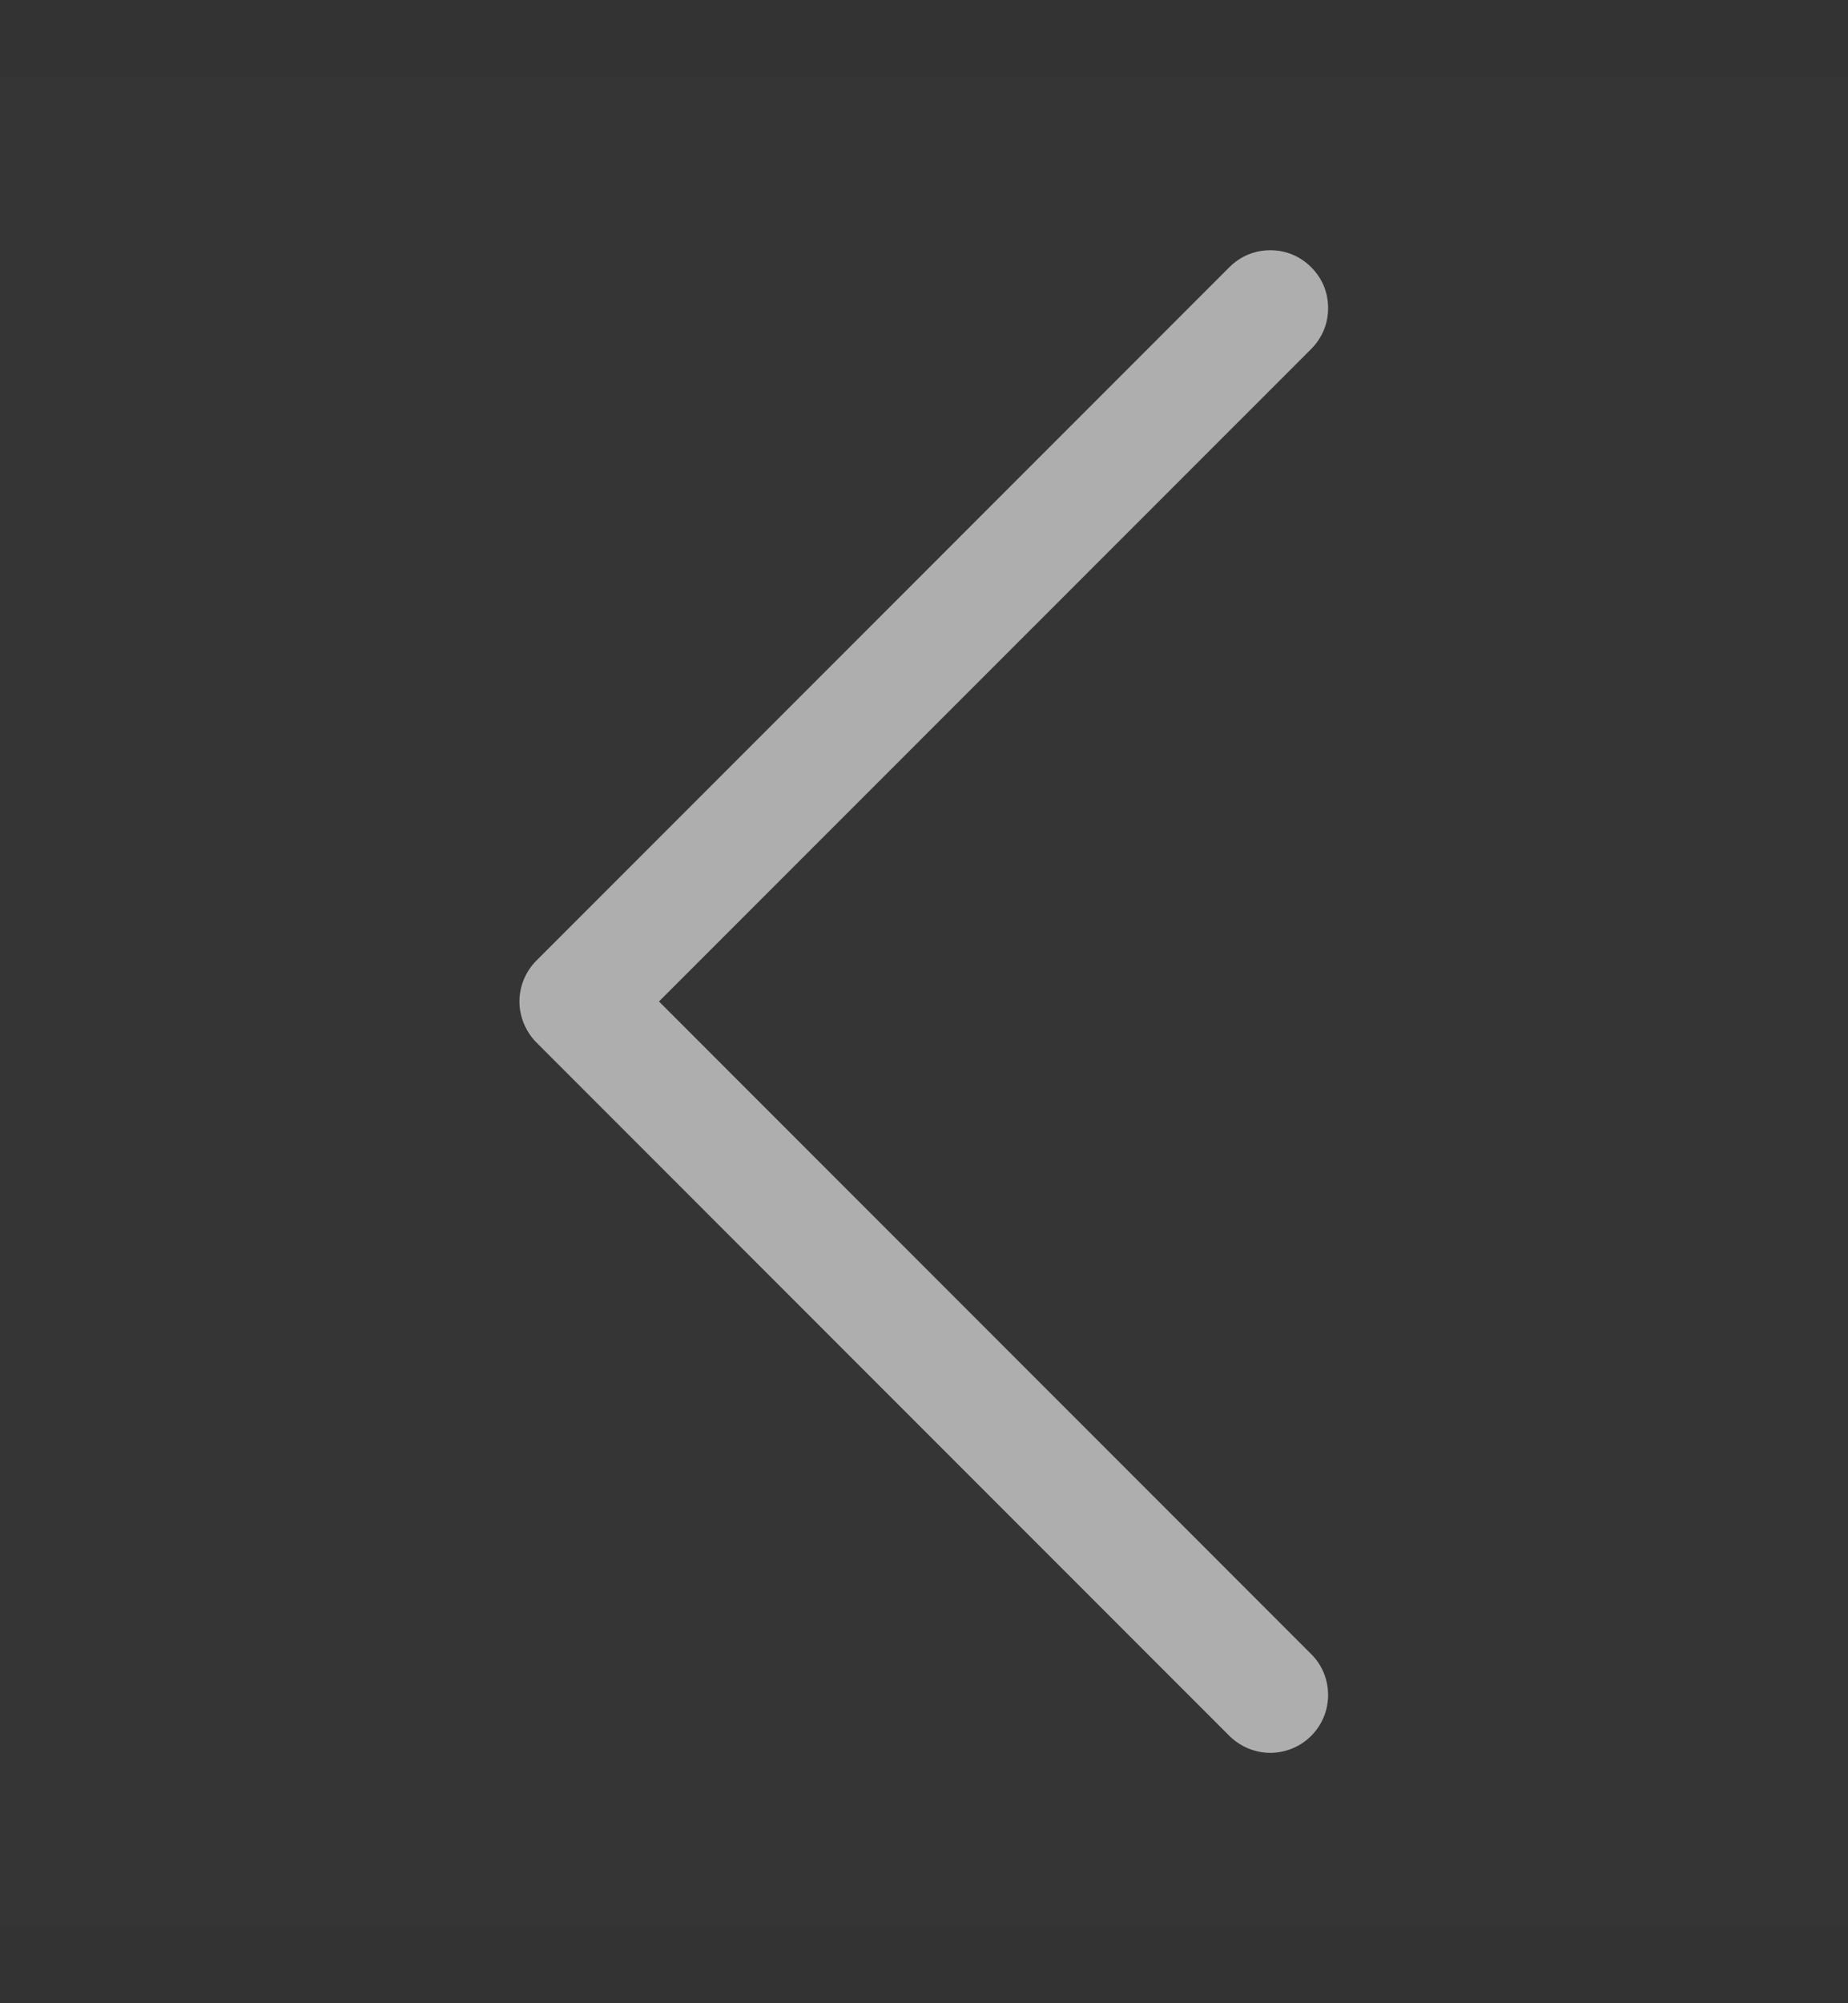 <svg width="12" height="13" viewBox="0 0 12 13" fill="none" xmlns="http://www.w3.org/2000/svg">
<rect x="0" y="0" width="12" height="13" fill="#333333" stroke="none"/>
<g clip-path="url(#clip0_99_1230)">
<rect width="12" height="12" transform="translate(0 0.5)" fill="white" fill-opacity="0.01"/>
<g opacity="0.6">
<path fill-rule="evenodd" clip-rule="evenodd" d="M8.514 1.734C8.549 1.769 8.577 1.81 8.596 1.855C8.615 1.901 8.624 1.95 8.624 1.999C8.624 2.049 8.615 2.097 8.596 2.143C8.577 2.188 8.549 2.23 8.514 2.265L4.279 6.499L8.514 10.734C8.585 10.804 8.624 10.9 8.624 10.999C8.624 11.099 8.585 11.194 8.514 11.265C8.444 11.335 8.348 11.375 8.249 11.375C8.149 11.375 8.054 11.335 7.983 11.265L3.483 6.765C3.448 6.73 3.421 6.688 3.402 6.643C3.383 6.597 3.373 6.549 3.373 6.499C3.373 6.45 3.383 6.401 3.402 6.355C3.421 6.31 3.448 6.269 3.483 6.234L7.983 1.734C8.018 1.699 8.059 1.671 8.105 1.652C8.151 1.633 8.199 1.624 8.249 1.624C8.298 1.624 8.347 1.633 8.392 1.652C8.438 1.671 8.479 1.699 8.514 1.734Z" fill="white"/>
</g>
</g>
<defs>
<clipPath id="clip0_99_1230">
<rect width="12" height="12" fill="white" transform="translate(0 0.5)"/>
</clipPath>
</defs>
</svg>
